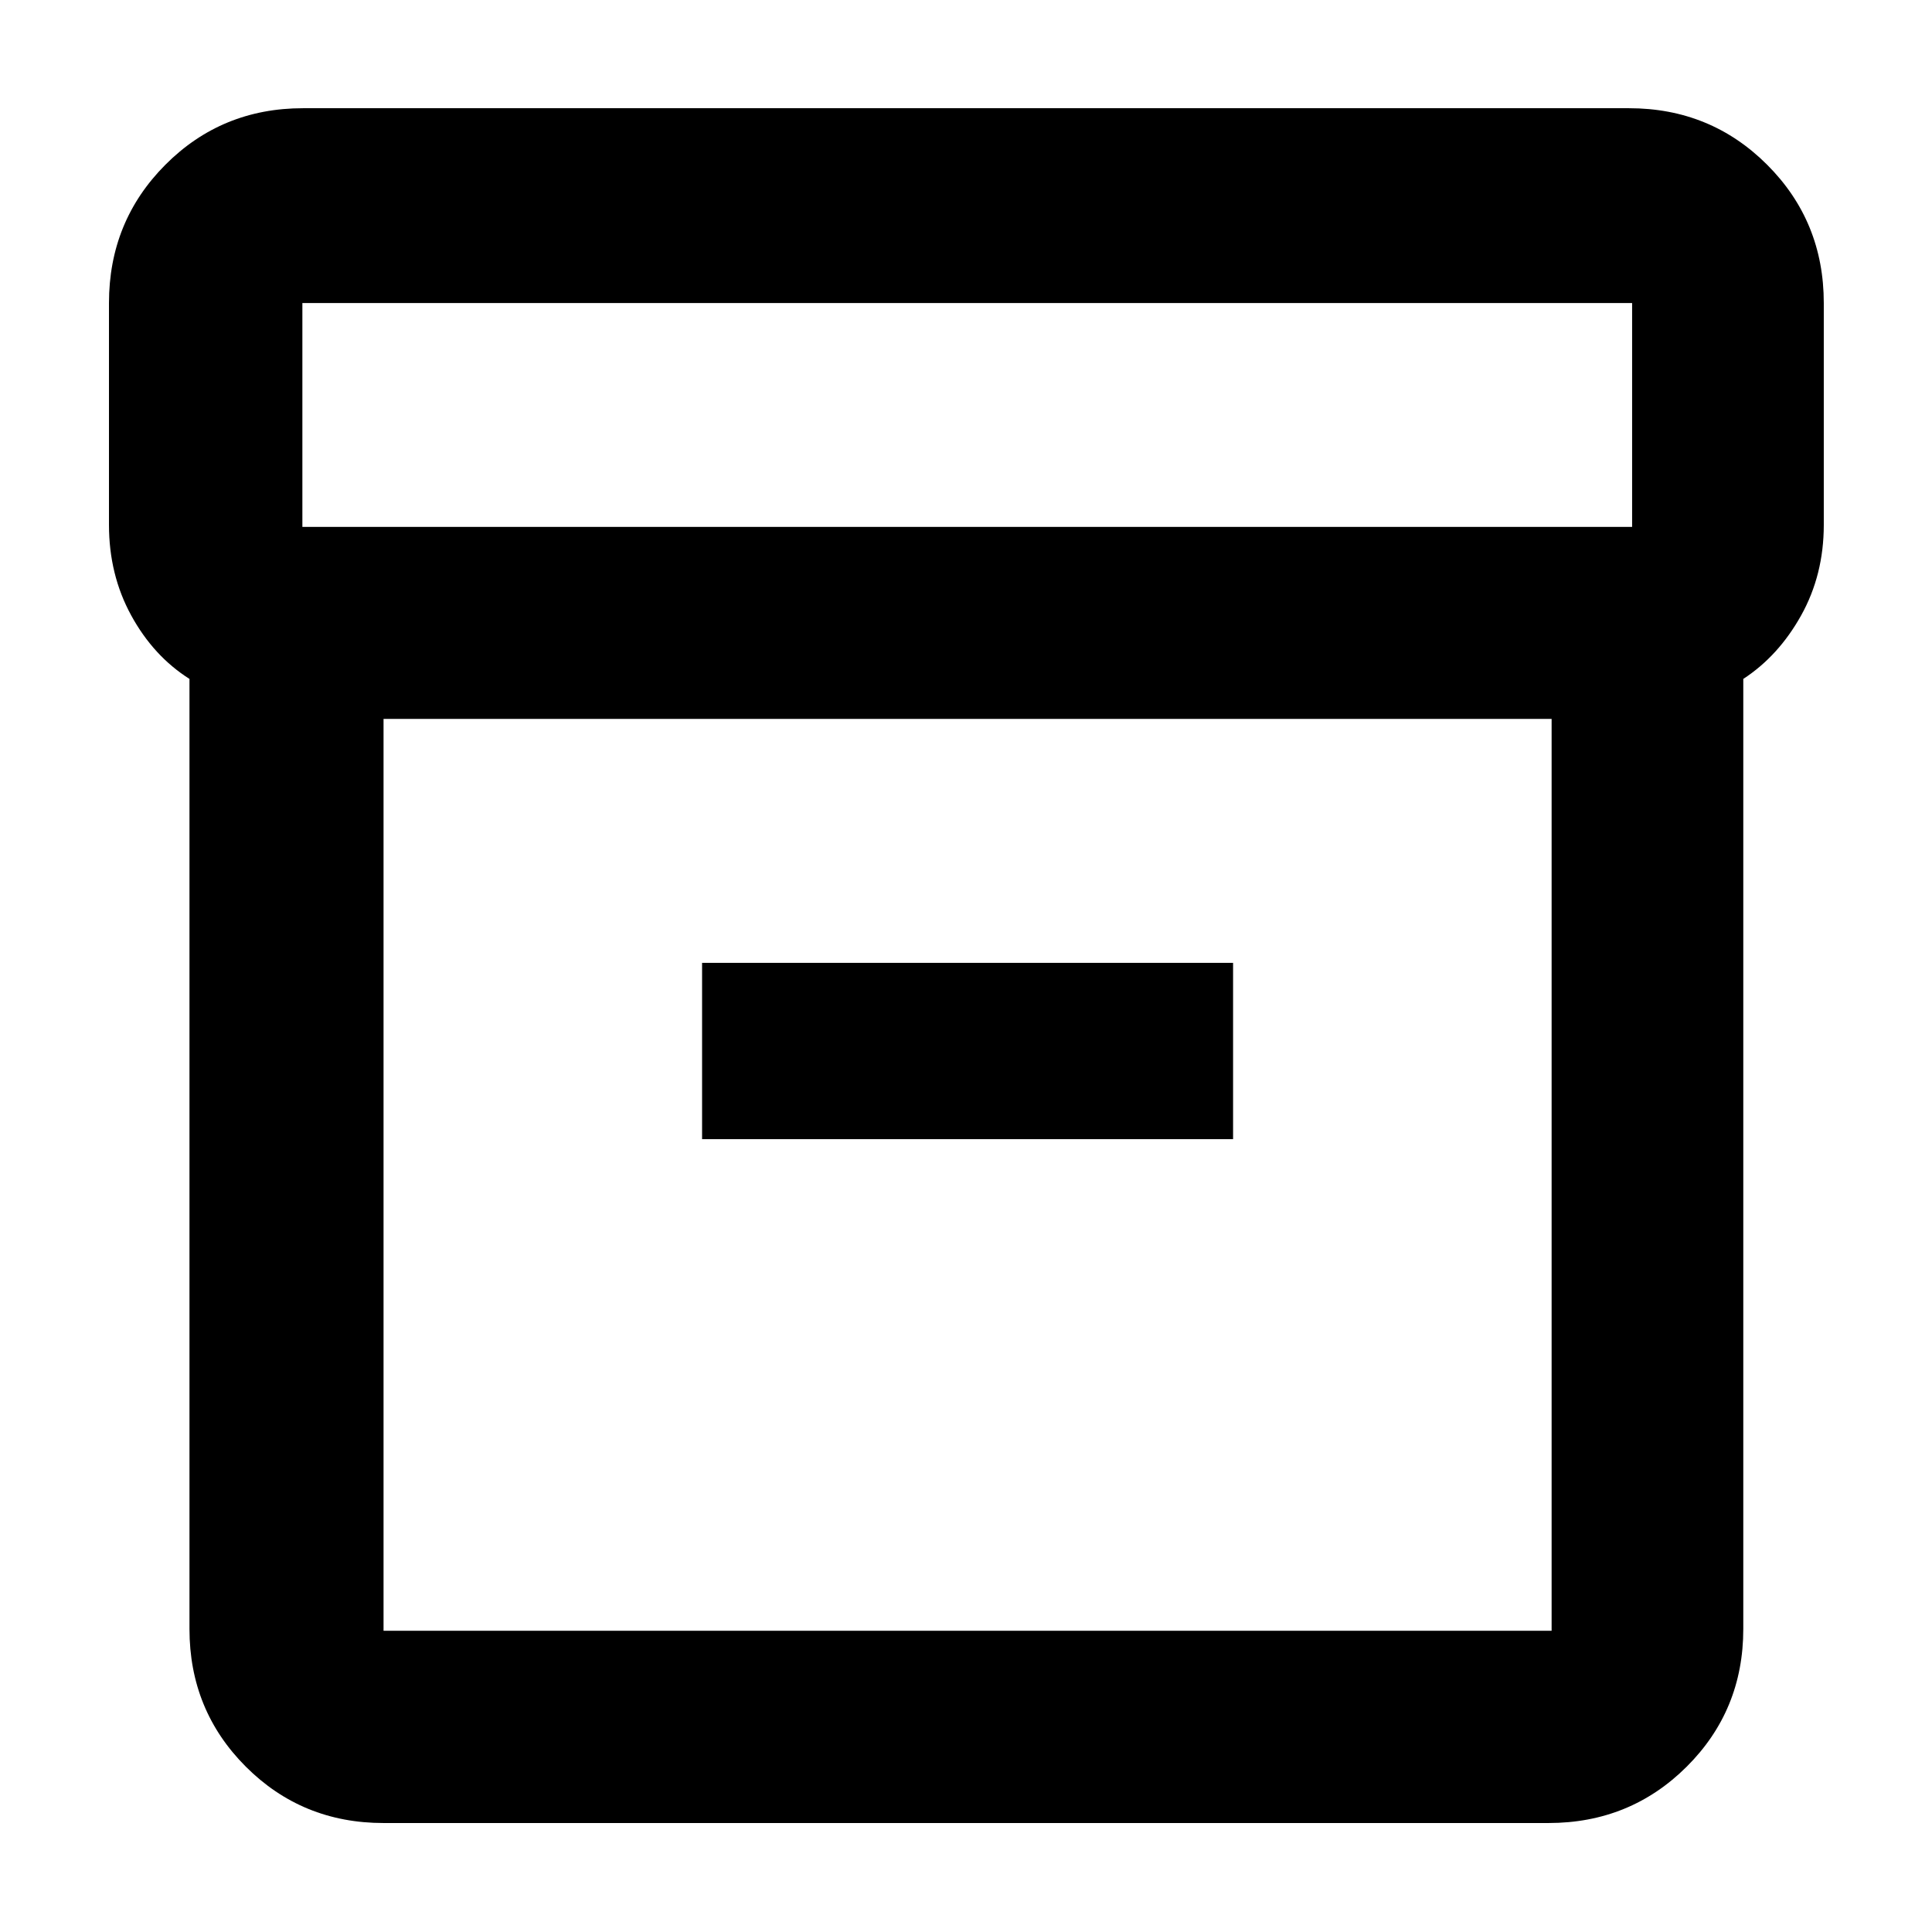 <svg xmlns="http://www.w3.org/2000/svg" height="40" viewBox="0 -960 960 960" width="40"><path d="M190.58-54.15q-40.42 0-68.43-28-28-28.01-28-68.43v-472.07q-17.9-11.34-28.95-31.55-11.05-20.2-11.05-45v-110.22q0-40.57 28-68.69 28.01-28.12 68.43-28.12h658.84q40.57 0 68.69 28.12 28.12 28.12 28.12 68.69v110.22q0 24.8-11.24 44.97-11.24 20.16-28.76 31.58v472.07q0 40.42-28.12 68.43-28.12 28-68.69 28H190.58Zm0-548.62v453.09h580.41v-453.09H190.58Zm-40.33-95.43h660.74v-111.22H150.25v111.22Zm198.61 304.23h263.85v-87.6H348.86v87.6ZM481-376.17Z"/></svg>